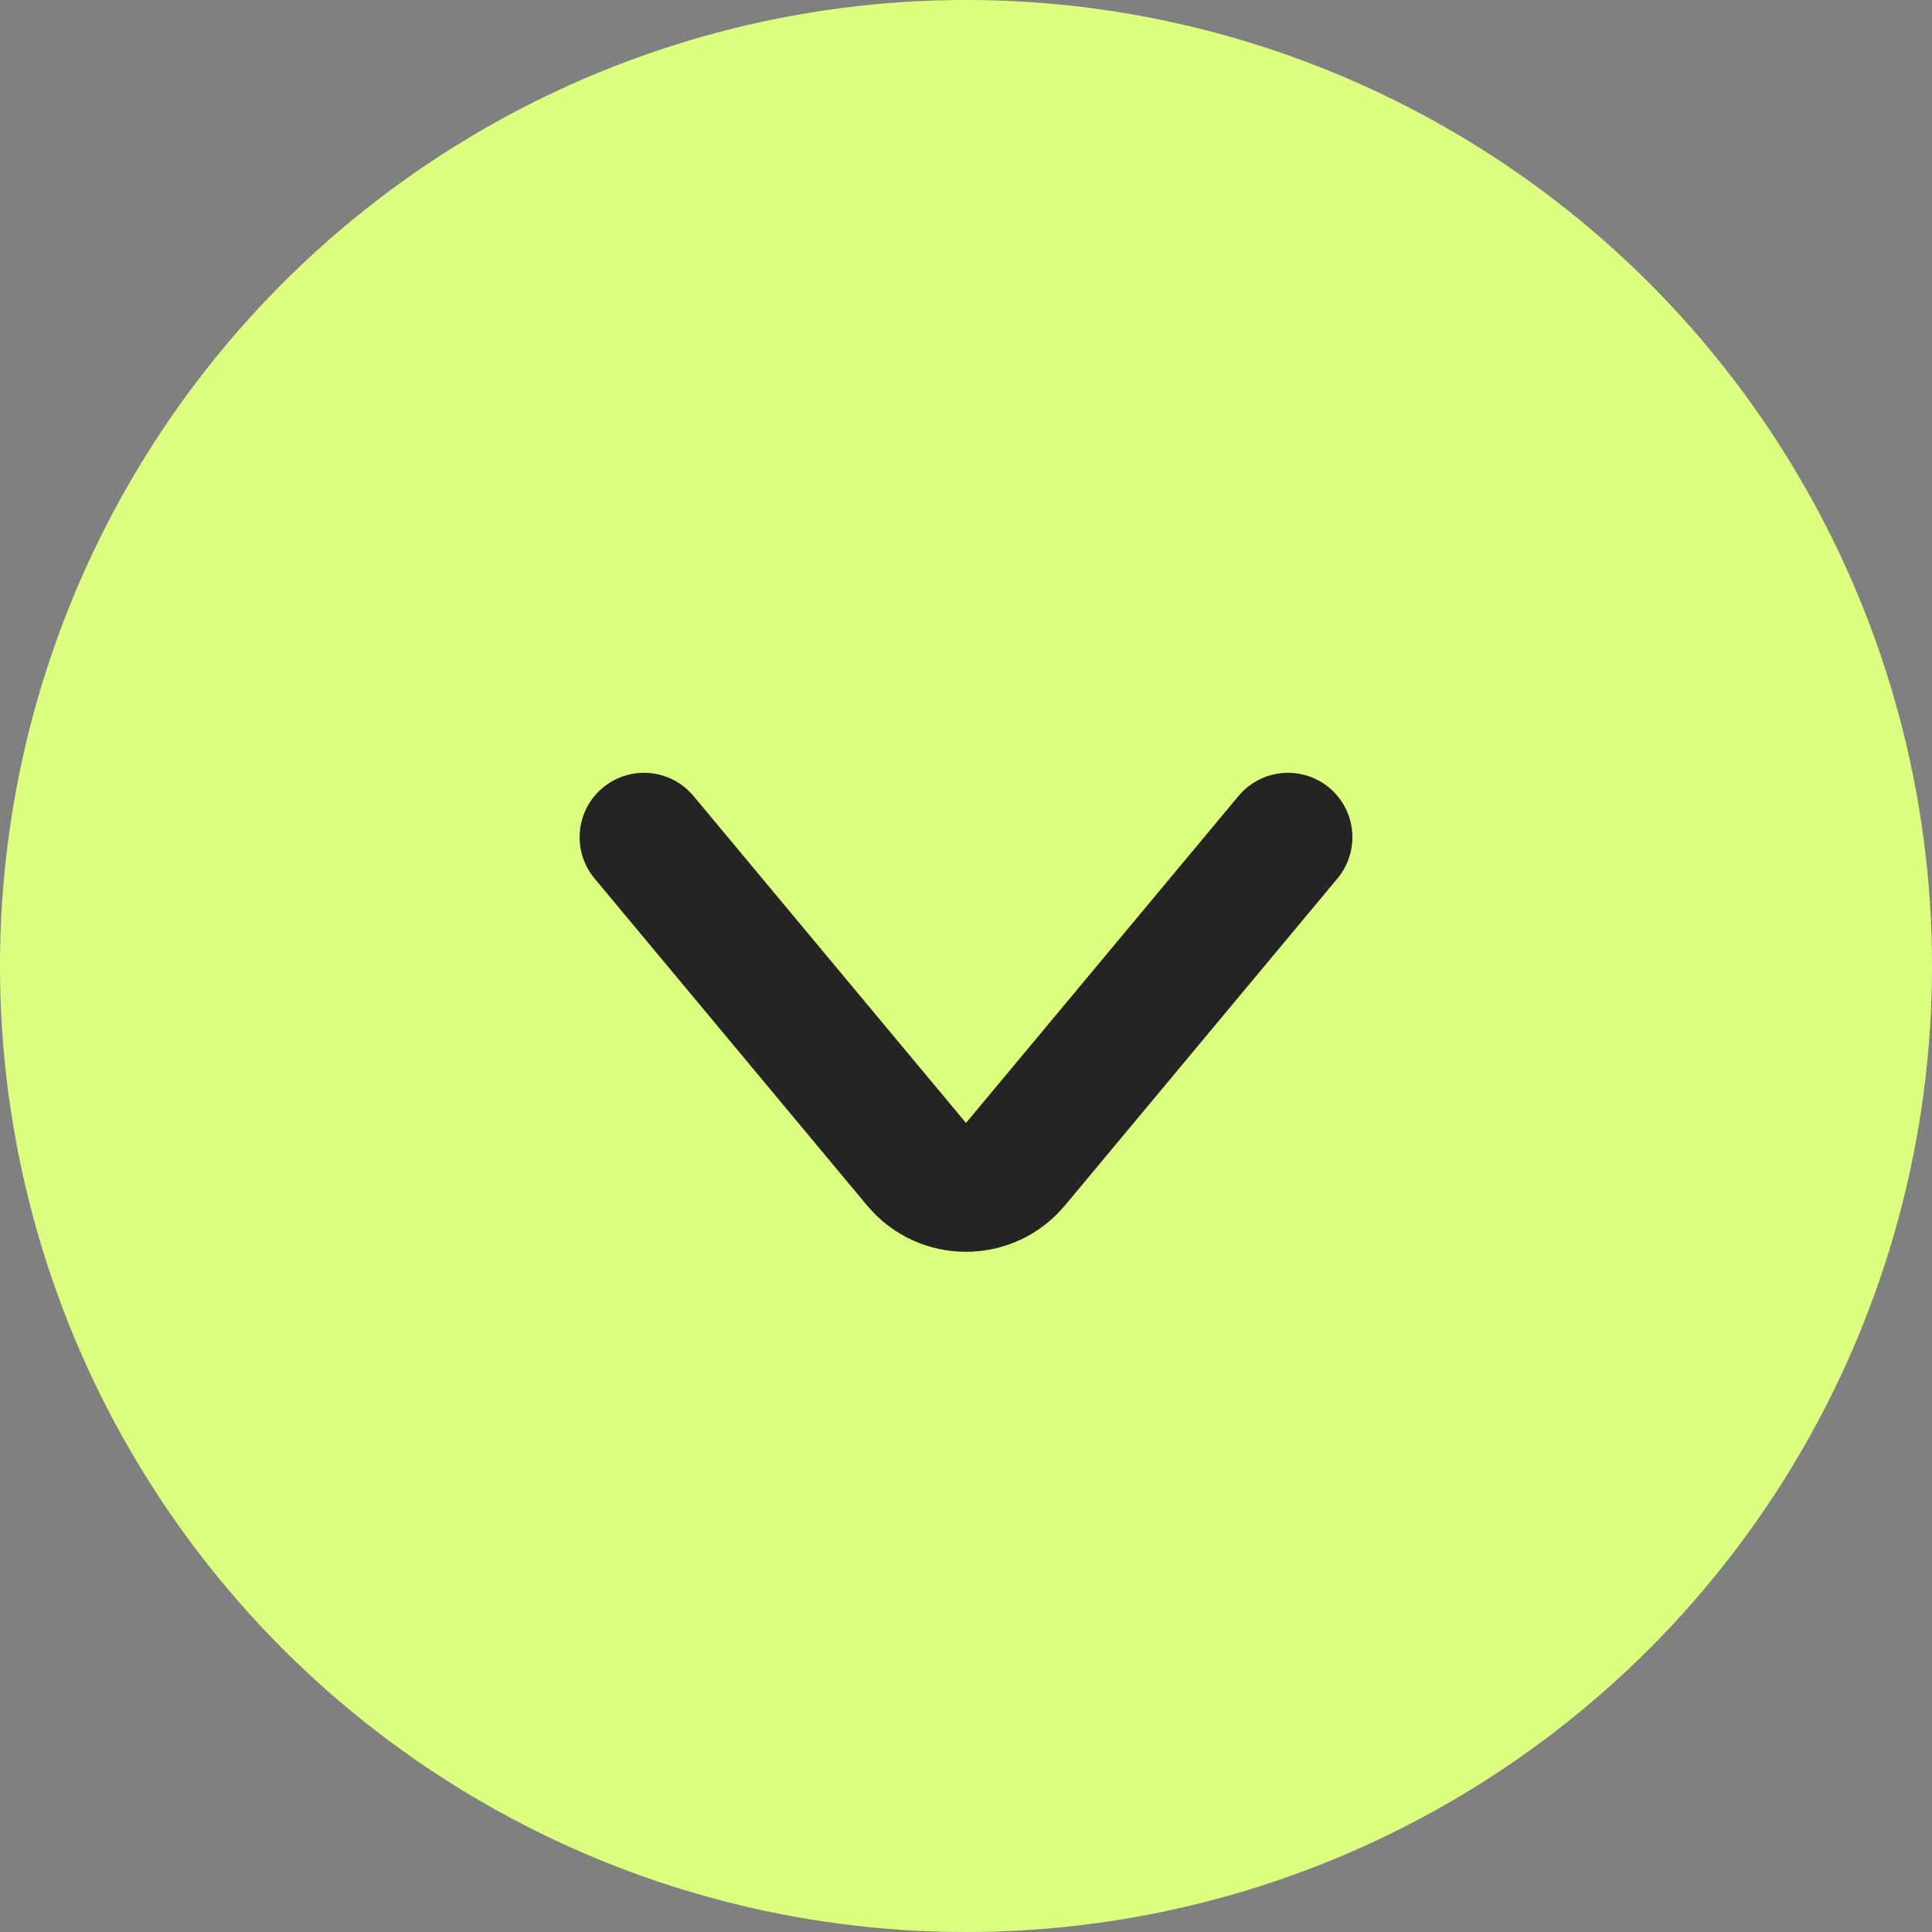 <svg width="15" height="15" viewBox="0 0 15 15" fill="none" xmlns="http://www.w3.org/2000/svg">
<rect x="0" y="0" width="15" height="15" fill="#808080" stroke="none"/>
<circle cx="7.5" cy="7.5" r="7.5" fill="#DDFF80"/>
<path d="M5 6.5L7.116 9.039C7.316 9.279 7.684 9.279 7.884 9.039L10 6.5" stroke="#242424" stroke-linecap="round"/>
</svg>
